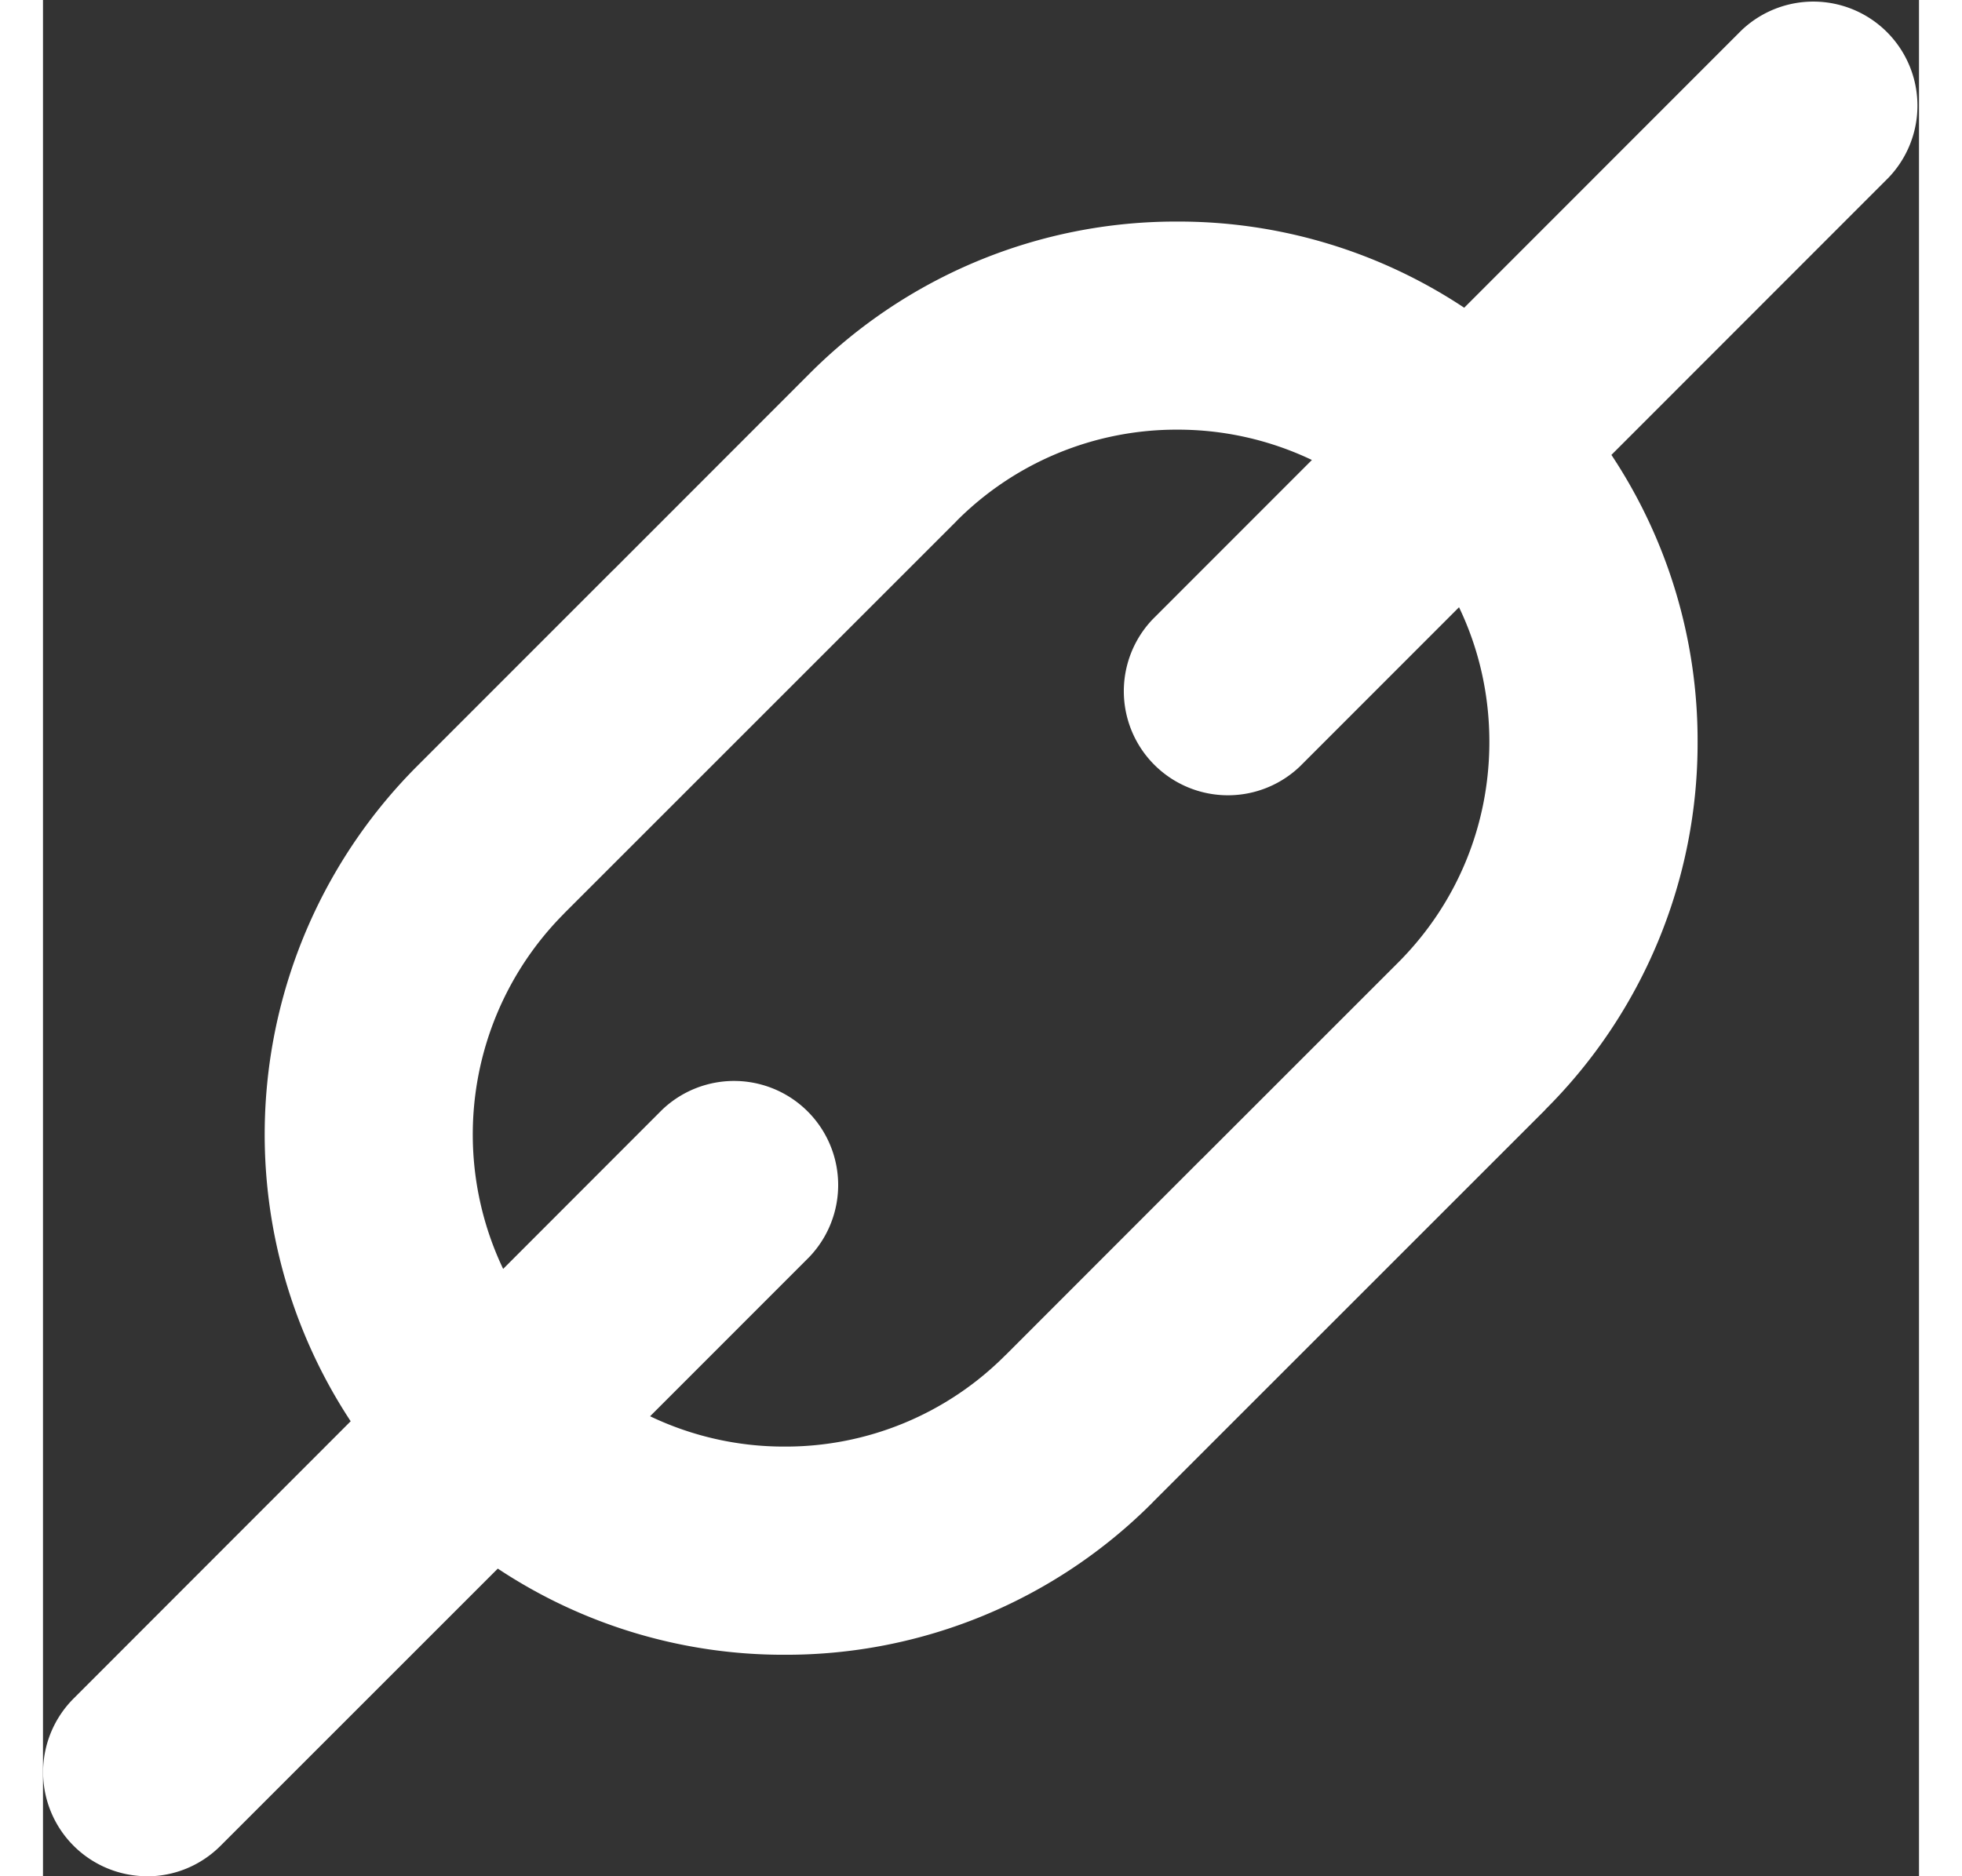 <svg width="23" height="22" xmlns="http://www.w3.org/2000/svg" xmlns:xlink="http://www.w3.org/1999/xlink" xmlns:svgjs="http://svgjs.com/svgjs" viewBox="0.504 0 21.992 22"><rect x="0.504" y="0" width="21.992" height="22" fill="#333333" stroke="none"/><svg xmlns="http://www.w3.org/2000/svg" width="23" height="22" viewBox="1.965 1.964 21.028 21.035" fill="#fff"><path fill="#FFFFFF" paint-order="stroke fill markers" fill-rule="evenodd" d="M3.131 23c.299 0 .597-.115.825-.343l3.107-3.107a5.789 5.789 0 0 0 3.216.966 5.795 5.795 0 0 0 4.123-1.707l.001-.002 2.198-2.198.002-.002 2.2-2.2v-.002a5.798 5.798 0 0 0 1.708-4.124 5.793 5.793 0 0 0-.966-3.217l3.106-3.108a1.167 1.167 0 0 0-1.65-1.65l-3.106 3.108a5.789 5.789 0 0 0-3.217-.966 5.795 5.795 0 0 0-4.122 1.706l-.002.002-2.198 2.2h-.001l-2.199 2.2a5.845 5.845 0 0 0-.742 7.342l-3.107 3.11a1.167 1.167 0 0 0 .824 1.991zm4.674-10.794l2.199-2.199 2.2-2.2v-.001a3.478 3.478 0 0 1 2.474-1.025 3.49 3.49 0 0 1 1.51.34l-1.784 1.785a1.167 1.167 0 0 0 1.65 1.65l1.783-1.784c.223.465.34.978.34 1.509 0 .935-.363 1.815-1.024 2.476l-2.198 2.198-.002.001-2.198 2.2h-.001a3.473 3.473 0 0 1-2.475 1.026 3.477 3.477 0 0 1-1.509-.34l1.784-1.785a1.167 1.167 0 0 0-1.65-1.65L7.123 16.19a3.508 3.508 0 0 1 .683-3.984z"/></svg></svg>